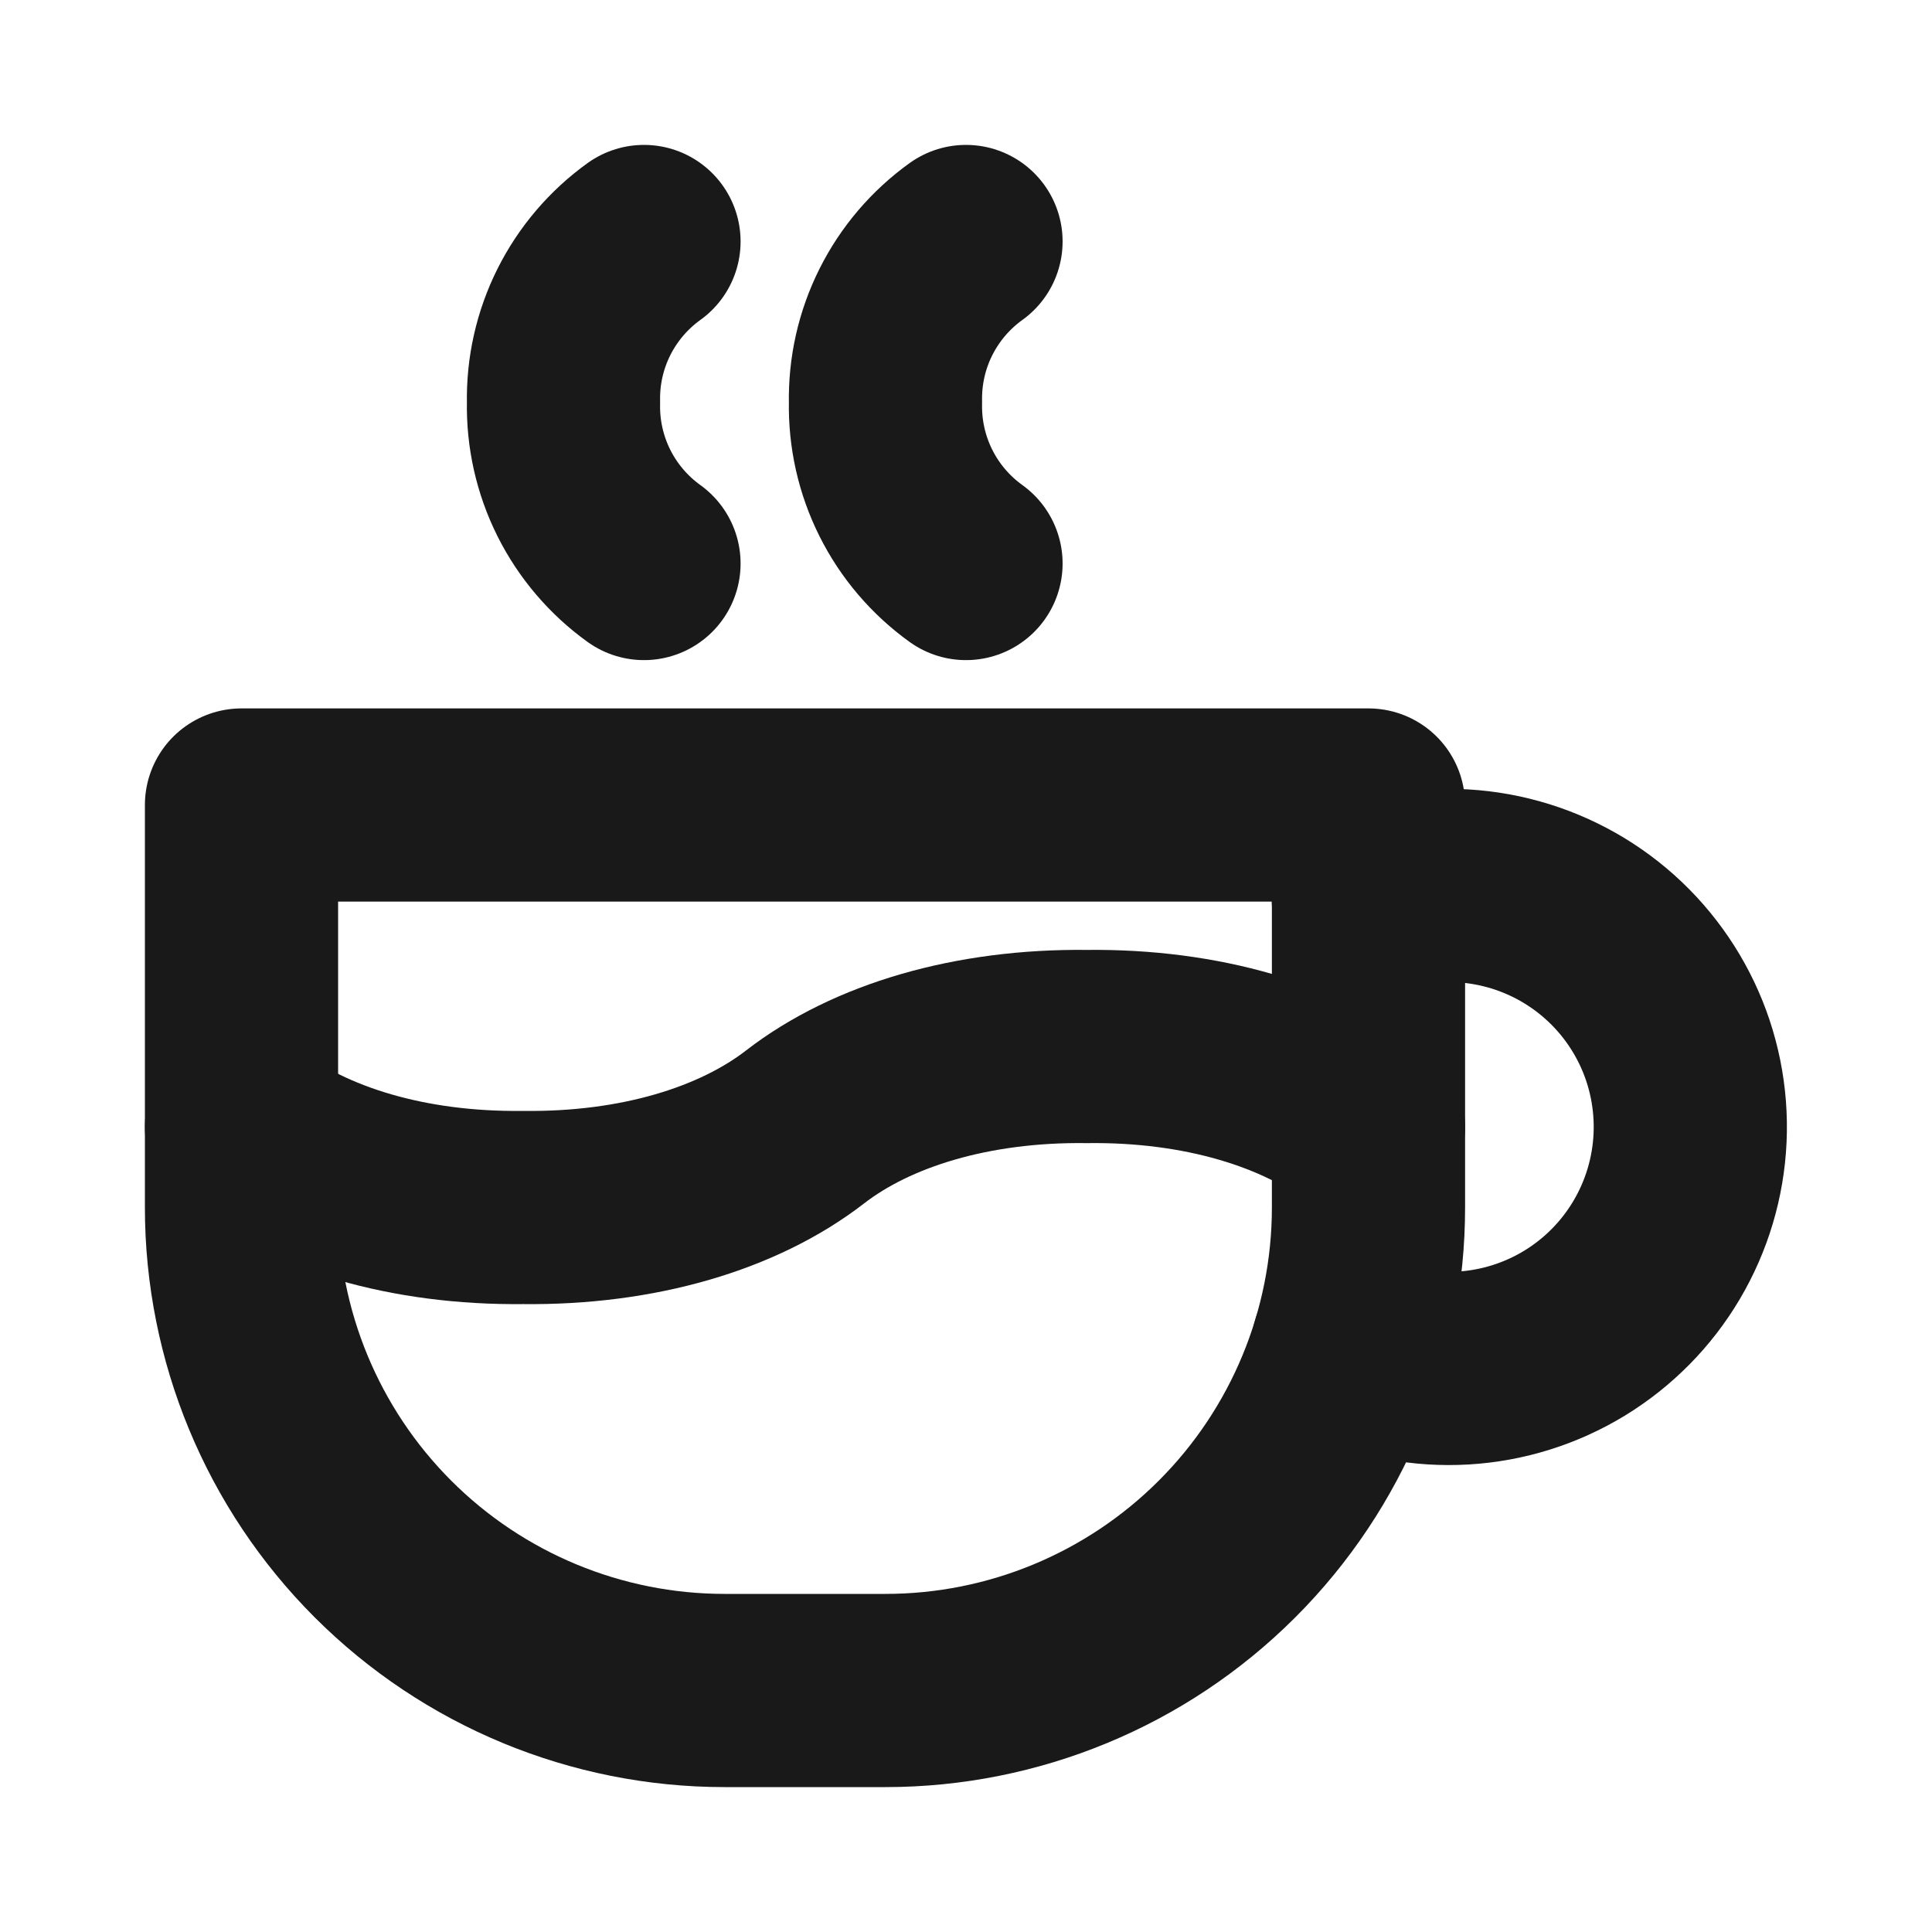 <svg width="40" height="40" viewBox="0 0 40 40" fill="none" xmlns="http://www.w3.org/2000/svg">
<g clip-path="url(#clip0_397_73)">
<path d="M5 23.333C6.383 24.403 8.462 25.028 10.833 25C13.205 25.028 15.283 24.403 16.667 23.333C18.05 22.263 20.128 21.638 22.5 21.667C24.872 21.638 26.95 22.263 28.333 23.333" stroke="#19191A" stroke-width="4" stroke-linecap="round" stroke-linejoin="round"/>
<path d="M13.333 5C12.806 5.379 12.379 5.88 12.088 6.461C11.798 7.041 11.653 7.684 11.667 8.333C11.653 8.982 11.798 9.625 12.088 10.206C12.379 10.787 12.806 11.288 13.333 11.667" stroke="#19191A" stroke-width="4" stroke-linecap="round" stroke-linejoin="round"/>
<path d="M20 5C19.473 5.379 19.045 5.88 18.755 6.461C18.464 7.041 18.32 7.684 18.333 8.333C18.32 8.982 18.464 9.625 18.755 10.206C19.045 10.787 19.473 11.288 20 11.667" stroke="#19191A" stroke-width="4" stroke-linecap="round" stroke-linejoin="round"/>
<path d="M5 16.667H28.333V25C28.333 27.652 27.28 30.196 25.404 32.071C23.529 33.946 20.985 35 18.333 35H15C12.348 35 9.804 33.946 7.929 32.071C6.054 30.196 5 27.652 5 25V16.667Z" stroke="#19191A" stroke-width="4" stroke-linecap="round" stroke-linejoin="round"/>
<path d="M27.91 27.877C28.654 28.218 29.471 28.372 30.289 28.324C31.106 28.276 31.9 28.028 32.599 27.602C33.298 27.175 33.882 26.584 34.299 25.879C34.716 25.174 34.954 24.377 34.991 23.559C35.028 22.741 34.864 21.926 34.512 21.186C34.16 20.447 33.633 19.805 32.975 19.317C32.317 18.829 31.549 18.51 30.739 18.388C29.93 18.266 29.102 18.345 28.33 18.618" stroke="#19191A" stroke-width="4" stroke-linecap="round" stroke-linejoin="round"/>
</g>
<defs>
<clipPath id="clip0_397_73">
<rect width="40" height="40" fill="white"/>
</clipPath>
</defs>
</svg>
